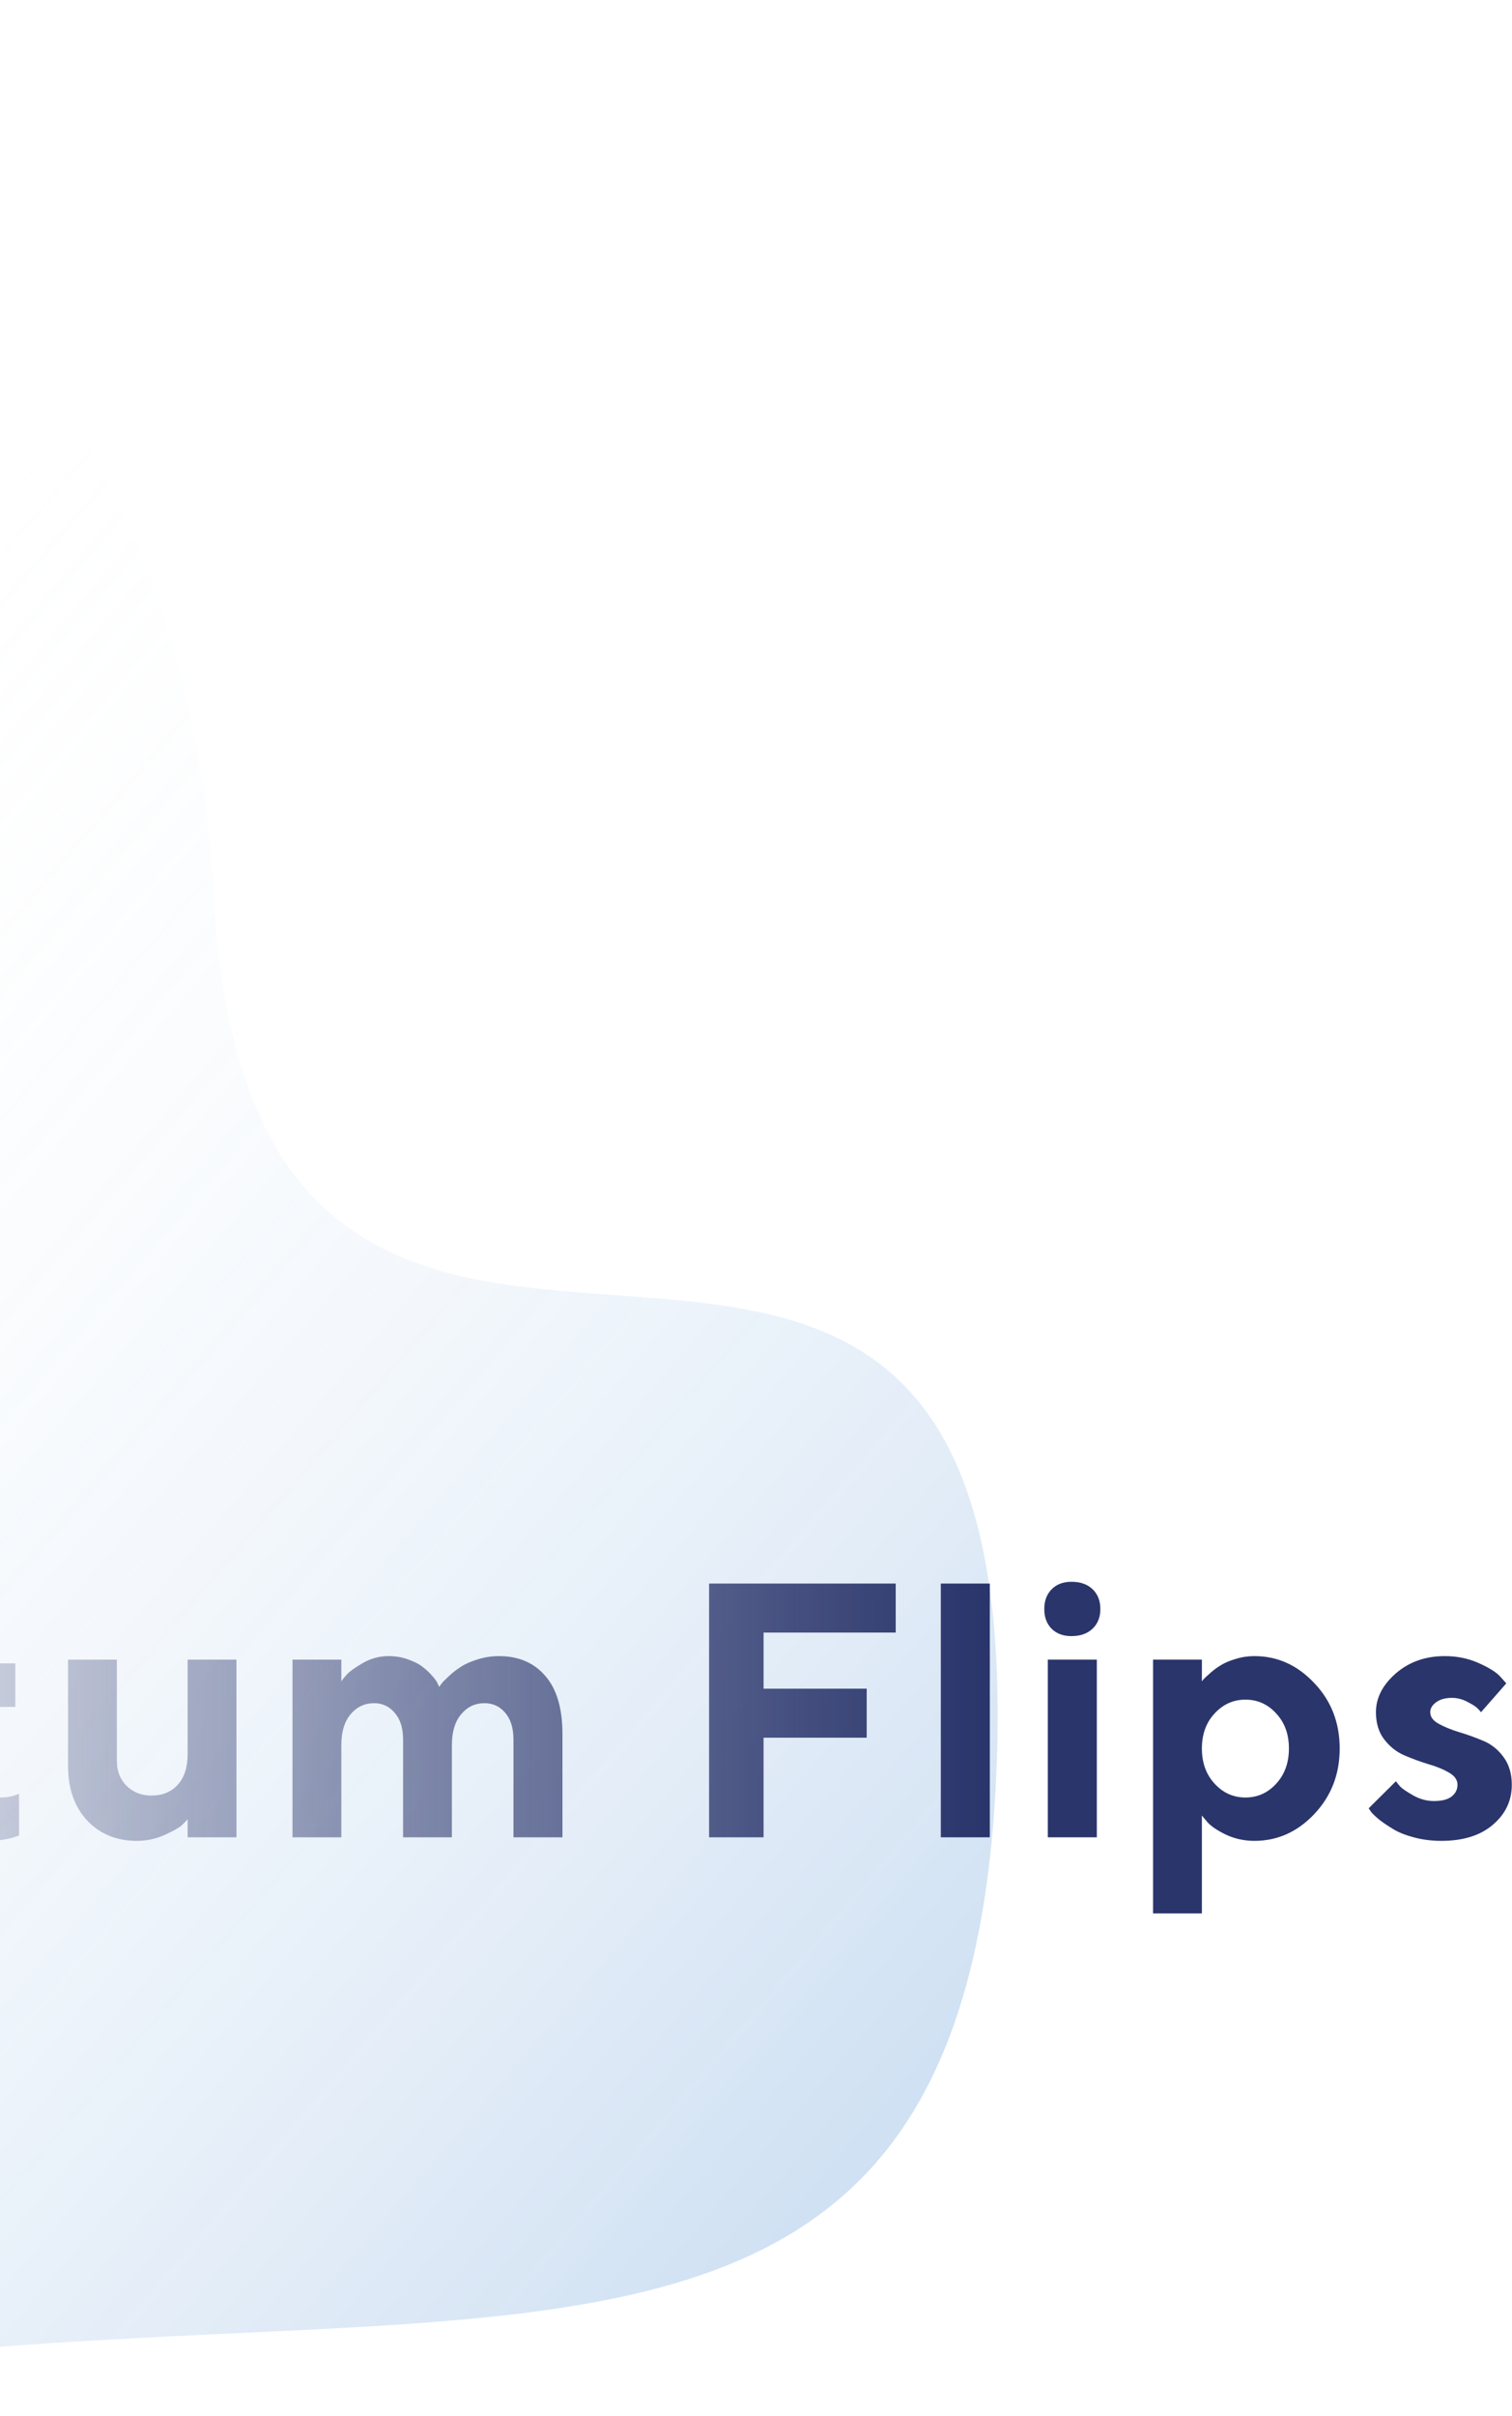 <svg width="601" height="960" viewBox="0 0 601 960" fill="none" xmlns="http://www.w3.org/2000/svg">
    <path d="M-144.777 951.691C-391.558 1001.17 -403.765 804.863 -379.021 700.522L-450.368 680.884C-402.166 471.847 -297.822 45.276 -266.063 11.286C-226.364 -31.203 68.791 49.819 84.871 355.03C100.951 660.241 407.613 361.926 396.255 698.998C386.16 998.543 163.698 889.835 -144.777 951.691Z" fill="url(#paint0_linear)"/>
    <path d="M-405.008 716.781C-415.555 706.469 -420.828 694.07 -420.828 679.586C-420.828 665.102 -415.555 652.727 -405.008 642.461C-394.414 632.195 -381.453 627.062 -366.125 627.062C-350.75 627.062 -337.789 632.195 -327.242 642.461C-316.648 652.727 -311.352 665.102 -311.352 679.586C-311.352 685.633 -312.312 691.352 -314.234 696.742C-316.156 702.133 -318.477 706.492 -321.195 709.82C-323.867 713.102 -326.562 715.984 -329.281 718.469C-332 720.953 -334.32 722.734 -336.242 723.812L-339.125 725.359C-338.938 725.641 -338.656 726.039 -338.281 726.555C-337.906 727.023 -336.992 727.844 -335.539 729.016C-334.086 730.141 -332.492 731.148 -330.758 732.039C-328.977 732.977 -326.562 733.82 -323.516 734.57C-320.422 735.367 -317.094 735.766 -313.531 735.766H-310.648V753.062H-314.938C-320.703 753.062 -326.141 752.336 -331.25 750.883C-336.312 749.43 -340.438 747.648 -343.625 745.539C-346.766 743.43 -349.555 741.32 -351.992 739.211C-354.383 737.102 -356.094 735.32 -357.125 733.867L-358.602 731.758C-360.711 732.039 -363.195 732.18 -366.055 732.18C-381.43 732.18 -394.414 727.047 -405.008 716.781ZM-389.047 656.102C-395.328 662.477 -398.469 670.328 -398.469 679.656C-398.469 688.938 -395.328 696.766 -389.047 703.141C-382.766 709.516 -375.125 712.703 -366.125 712.703C-357.078 712.703 -349.414 709.516 -343.133 703.141C-336.852 696.766 -333.711 688.938 -333.711 679.656C-333.711 670.328 -336.852 662.477 -343.133 656.102C-349.414 649.68 -357.078 646.469 -366.125 646.469C-375.125 646.469 -382.766 649.68 -389.047 656.102ZM-244.347 730V722.828C-244.909 723.484 -245.706 724.305 -246.737 725.289C-247.768 726.227 -250.042 727.492 -253.558 729.086C-257.026 730.633 -260.683 731.406 -264.526 731.406C-272.589 731.406 -279.175 728.711 -284.284 723.32C-289.347 717.883 -291.878 710.664 -291.878 701.664V659.406H-272.472V699.766C-272.472 703.703 -271.183 706.961 -268.604 709.539C-265.979 712.117 -262.698 713.406 -258.761 713.406C-254.354 713.406 -250.862 711.977 -248.284 709.117C-245.659 706.258 -244.347 702.18 -244.347 696.883V659.406H-224.94V730H-244.347ZM-163.771 730V722.828C-164.334 723.484 -165.131 724.305 -166.162 725.289C-167.146 726.227 -169.326 727.492 -172.701 729.086C-176.076 730.633 -179.592 731.406 -183.248 731.406C-190.279 731.406 -195.998 729.461 -200.404 725.57C-204.81 721.633 -207.013 716.875 -207.013 711.297C-207.013 705.531 -205.162 700.727 -201.459 696.883C-197.756 693.039 -192.646 690.531 -186.131 689.359L-163.771 685.352C-163.771 682.398 -164.849 679.984 -167.006 678.109C-169.162 676.234 -172.162 675.297 -176.006 675.297C-179.193 675.297 -182.099 675.906 -184.724 677.125C-187.349 678.297 -189.201 679.516 -190.279 680.781L-191.896 682.469L-202.654 671.711C-202.373 671.336 -201.998 670.844 -201.529 670.234C-201.013 669.578 -199.912 668.477 -198.224 666.93C-196.49 665.383 -194.615 664.023 -192.599 662.852C-190.584 661.633 -187.935 660.531 -184.654 659.547C-181.373 658.516 -178.021 658 -174.599 658C-165.693 658 -158.428 660.672 -152.803 666.016C-147.178 671.312 -144.365 677.992 -144.365 686.055V730H-163.771ZM-178.185 715.586C-173.779 715.586 -170.287 714.203 -167.709 711.438C-165.084 708.625 -163.771 704.734 -163.771 699.766V697.586L-179.592 700.469C-184.888 701.312 -187.537 703.961 -187.537 708.414C-187.537 713.195 -184.42 715.586 -178.185 715.586ZM-103.305 659.406V668.055C-102.743 667.305 -101.946 666.391 -100.915 665.312C-99.883 664.188 -97.633 662.688 -94.165 660.812C-90.649 658.938 -86.969 658 -83.126 658C-75.063 658 -68.501 660.789 -63.438 666.367C-58.329 671.945 -55.774 679.469 -55.774 688.938V730H-75.18V691.117C-75.18 686.805 -76.469 683.336 -79.047 680.711C-81.579 678.039 -84.86 676.703 -88.891 676.703C-93.297 676.703 -96.813 678.156 -99.438 681.062C-102.016 683.922 -103.305 688 -103.305 693.297V730H-122.712V659.406H-103.305ZM-25.543 651.531V638.594H-8.246V660.883H6.098V678.18H-8.246V706.234C-8.246 708.438 -7.449 710.312 -5.855 711.859C-4.214 713.406 -2.152 714.18 0.332 714.18C1.598 714.18 2.817 714.062 3.989 713.828C5.207 713.547 6.122 713.266 6.731 712.984L7.575 712.703V729.297C3.731 730.75 -0.605 731.453 -5.433 731.406C-20.293 731.406 -27.722 723.25 -27.722 706.938V678.18H-39.957V660.883H-33.488C-31.285 660.883 -29.41 660.016 -27.863 658.281C-26.316 656.547 -25.543 654.297 -25.543 651.531ZM74.58 730V722.828C74.017 723.484 73.22 724.305 72.189 725.289C71.158 726.227 68.884 727.492 65.369 729.086C61.9 730.633 58.244 731.406 54.4 731.406C46.337 731.406 39.752 728.711 34.642 723.32C29.58 717.883 27.048 710.664 27.048 701.664V659.406H46.455V699.766C46.455 703.703 47.744 706.961 50.322 709.539C52.947 712.117 56.228 713.406 60.166 713.406C64.572 713.406 68.064 711.977 70.642 709.117C73.267 706.258 74.58 702.18 74.58 696.883V659.406H93.986V730H74.58ZM204.093 730V691.117C204.093 686.617 203.014 683.102 200.858 680.57C198.702 677.992 195.936 676.703 192.561 676.703C188.811 676.703 185.718 678.18 183.28 681.133C180.843 684.039 179.624 688.094 179.624 693.297V730H160.218V691.117C160.218 686.617 159.116 683.102 156.913 680.57C154.757 677.992 152.014 676.703 148.686 676.703C144.936 676.703 141.819 678.18 139.335 681.133C136.897 684.039 135.678 688.094 135.678 693.297V730H116.272V659.406H135.678V668.055C136.147 667.305 136.874 666.391 137.858 665.312C138.843 664.188 140.928 662.688 144.116 660.812C147.35 658.938 150.796 658 154.452 658C157.218 658 159.819 658.445 162.257 659.336C164.694 660.18 166.639 661.188 168.093 662.359C169.546 663.484 170.788 664.656 171.819 665.875C172.897 667.047 173.624 668.078 173.999 668.969L174.561 670.234C174.749 669.953 175.053 669.531 175.475 668.969C175.944 668.359 176.905 667.375 178.358 666.016C179.858 664.609 181.452 663.367 183.139 662.289C184.827 661.164 187.03 660.18 189.749 659.336C192.514 658.445 195.374 658 198.327 658C206.108 658 212.249 660.625 216.749 665.875C221.296 671.078 223.569 678.766 223.569 688.938V730H204.093ZM281.852 629.172H356.032V648.648H303.509V670.938H344.501V690.414H303.509V730H281.852V629.172ZM393.436 629.172V730H373.959V629.172H393.436ZM435.972 659.406V730H416.495V659.406H435.972ZM434.284 631.422C436.347 633.391 437.378 636.016 437.378 639.297C437.378 642.531 436.347 645.133 434.284 647.102C432.222 649.07 429.409 650.055 425.847 650.055C422.566 650.055 419.941 649.07 417.972 647.102C416.05 645.133 415.089 642.531 415.089 639.297C415.089 636.016 416.073 633.391 418.042 631.422C420.011 629.453 422.612 628.469 425.847 628.469C429.409 628.469 432.222 629.453 434.284 631.422ZM498.617 731.406C494.586 731.406 490.813 730.586 487.297 728.945C483.828 727.258 481.367 725.594 479.914 723.953L477.735 721.352V760.234H458.328V659.406H477.735V668.055C477.922 667.773 478.203 667.422 478.578 667C479 666.578 479.844 665.805 481.11 664.68C482.422 663.508 483.828 662.477 485.328 661.586C486.828 660.648 488.774 659.828 491.164 659.125C493.555 658.375 496.039 658 498.617 658C507.758 658 515.68 661.562 522.383 668.688C529.133 675.766 532.508 684.438 532.508 694.703C532.508 704.969 529.133 713.664 522.383 720.789C515.68 727.867 507.758 731.406 498.617 731.406ZM507.266 680.781C503.938 677.125 499.86 675.297 495.032 675.297C490.25 675.297 486.172 677.125 482.797 680.781C479.422 684.391 477.735 689.031 477.735 694.703C477.735 700.375 479.422 705.039 482.797 708.695C486.172 712.352 490.25 714.18 495.032 714.18C499.86 714.18 503.938 712.352 507.266 708.695C510.641 705.039 512.328 700.375 512.328 694.703C512.328 689.031 510.641 684.391 507.266 680.781ZM598.74 668.828L588.685 680.289C588.404 679.914 587.935 679.398 587.279 678.742C586.669 678.086 585.357 677.242 583.341 676.211C581.326 675.133 579.263 674.594 577.154 674.594C574.482 674.594 572.372 675.18 570.826 676.352C569.279 677.477 568.505 678.789 568.505 680.289C568.505 682.117 569.607 683.641 571.81 684.859C574.013 686.078 576.685 687.18 579.826 688.164C583.013 689.102 586.224 690.25 589.458 691.609C592.693 692.922 595.412 695.078 597.615 698.078C599.818 701.031 600.919 704.711 600.919 709.117C600.919 715.445 598.412 720.742 593.396 725.008C588.427 729.273 581.583 731.406 572.865 731.406C569.115 731.406 565.552 730.961 562.177 730.07C558.802 729.18 556.06 728.102 553.951 726.836C551.841 725.57 549.99 724.328 548.396 723.109C546.849 721.844 545.724 720.789 545.021 719.945L544.037 718.469L554.865 707.711C555.24 708.273 555.826 709 556.622 709.891C557.466 710.734 559.201 711.906 561.826 713.406C564.451 714.859 567.169 715.586 569.982 715.586C573.076 715.586 575.396 715 576.943 713.828C578.537 712.609 579.333 711.039 579.333 709.117C579.333 707.195 578.232 705.602 576.029 704.336C573.826 703.023 571.107 701.898 567.872 700.961C564.638 699.977 561.427 698.805 558.24 697.445C555.099 696.086 552.427 693.977 550.224 691.117C548.021 688.258 546.919 684.648 546.919 680.289C546.919 674.617 549.544 669.484 554.794 664.891C560.091 660.297 566.583 658 574.271 658C579.146 658 583.622 658.914 587.701 660.742C591.826 662.57 594.685 664.352 596.279 666.086L598.74 668.828Z" fill="url(#paint1_linear)"/>
    <defs>
        <linearGradient id="paint0_linear" x1="351.146" y1="1124.49" x2="-330.497" y2="541.186" gradientUnits="userSpaceOnUse">
            <stop stop-color="#005BBE" stop-opacity="0.29"/>
            <stop offset="1" stop-color="white" stop-opacity="0"/>
        </linearGradient>
        <linearGradient id="paint1_linear" x1="390.5" y1="677" x2="-121.5" y2="677" gradientUnits="userSpaceOnUse">
            <stop stop-color="#2A356B"/>
            <stop offset="1" stop-color="#2A356B" stop-opacity="0"/>
        </linearGradient>
    </defs>
</svg>
